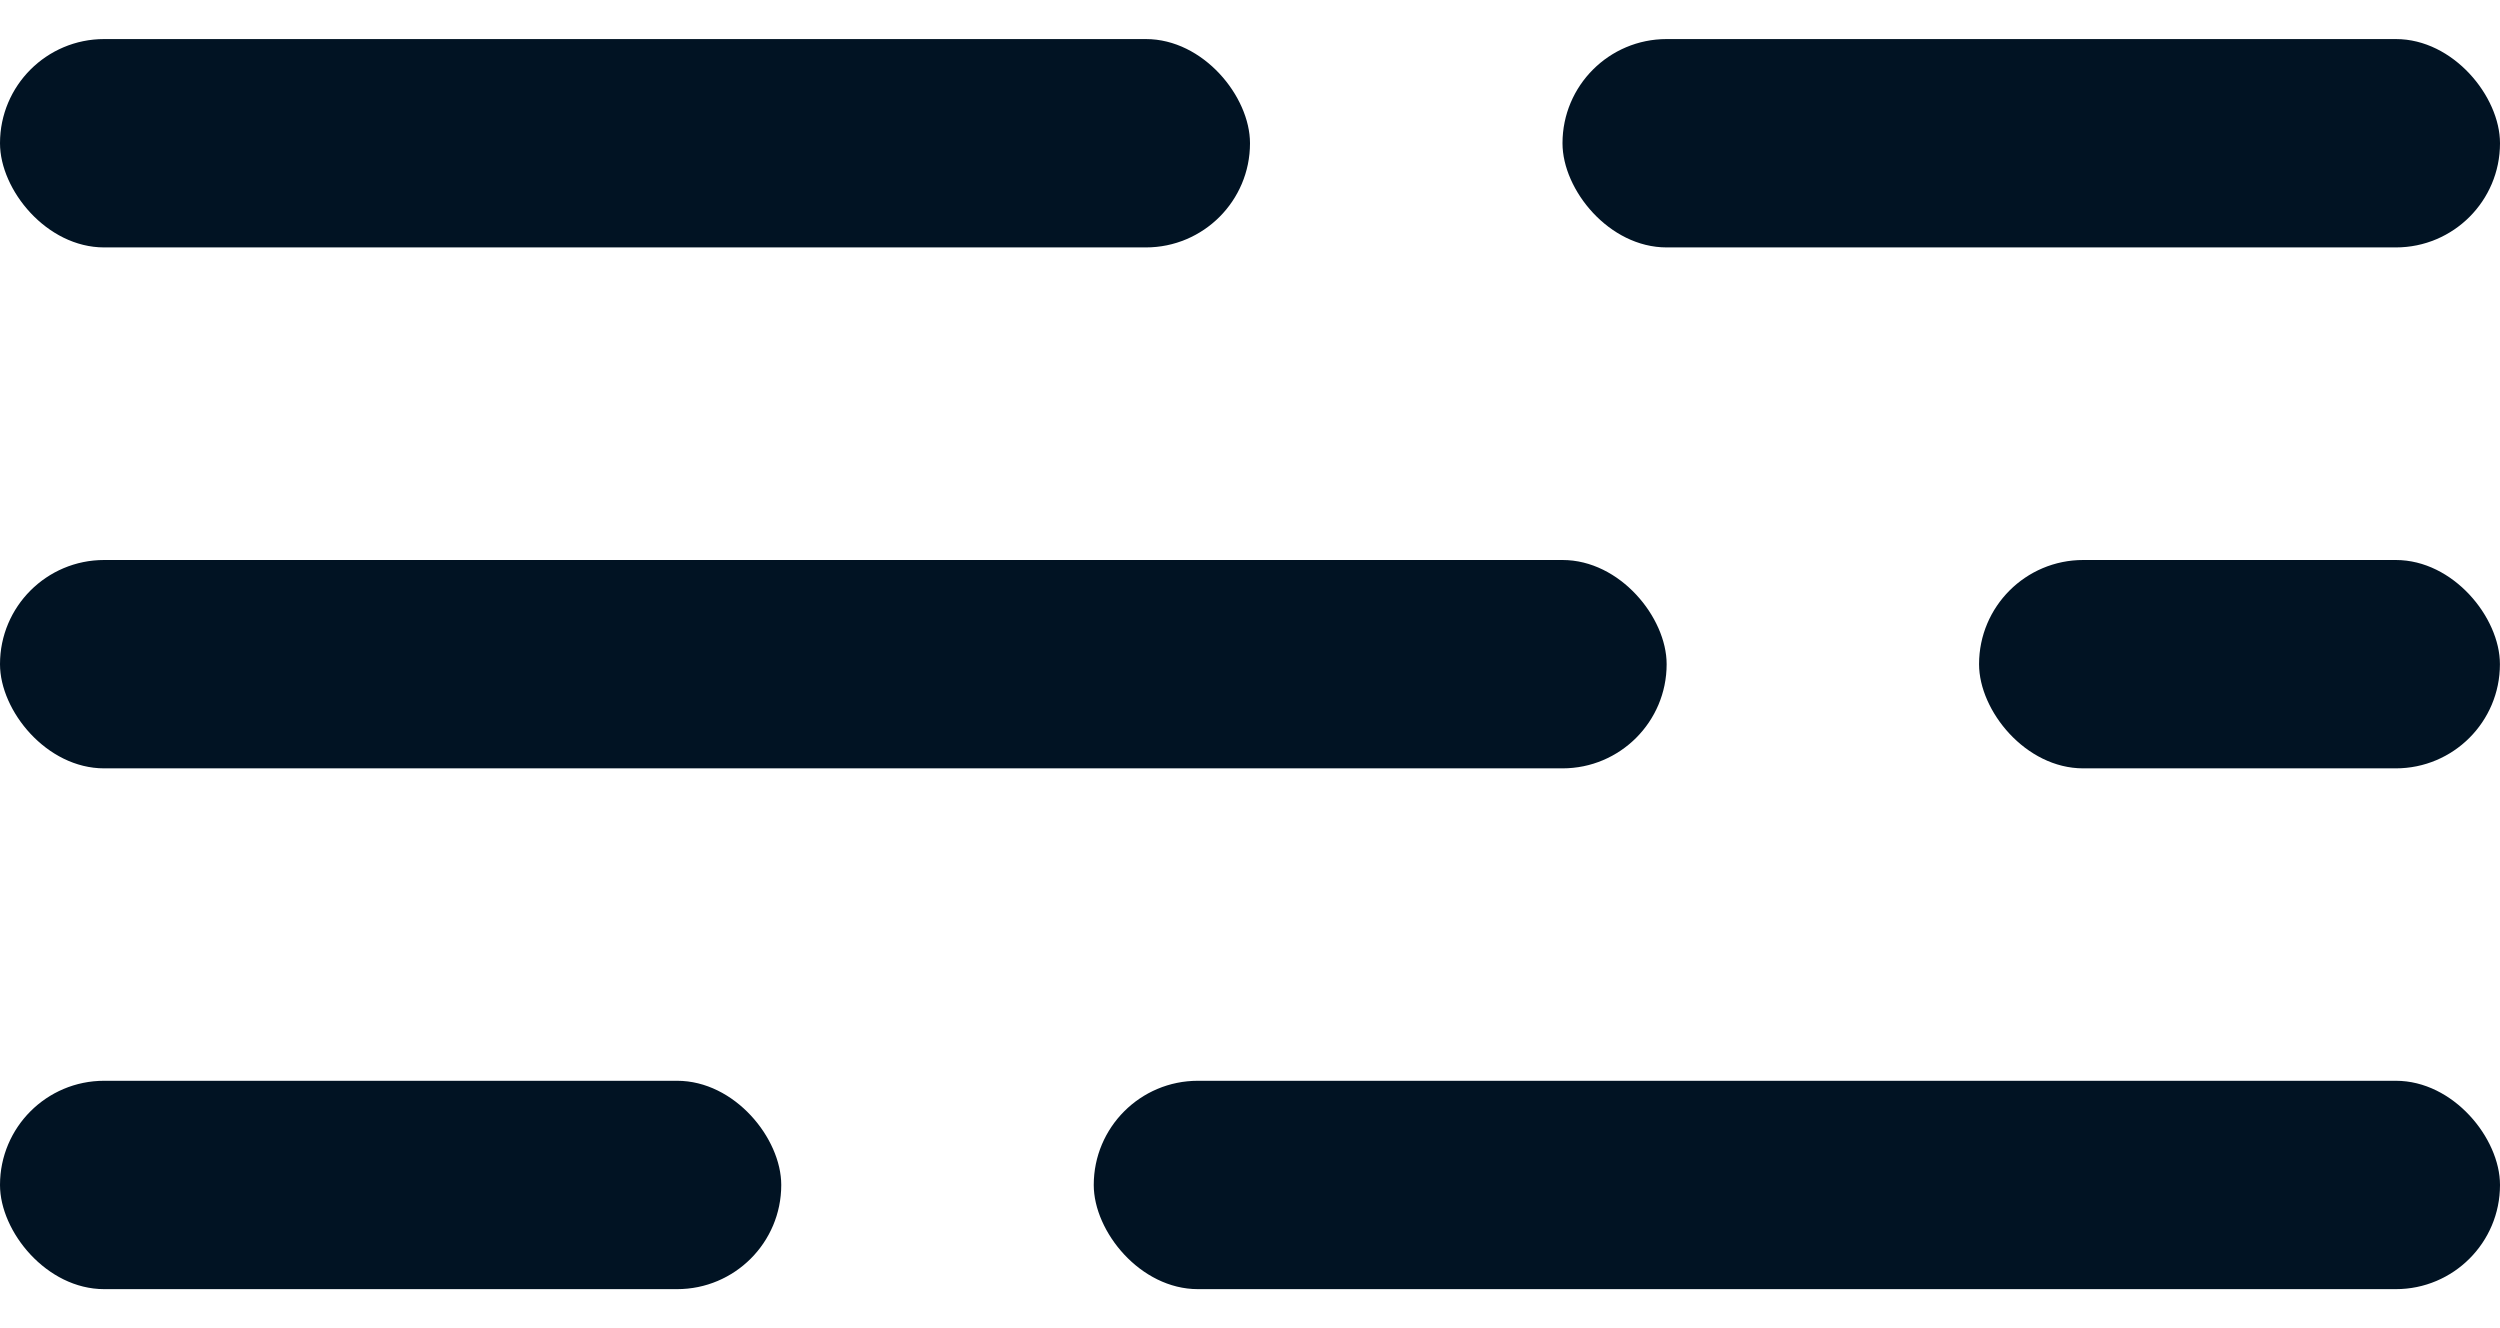 <svg width="32" height="17" viewBox="0 0 32 17" fill="none" xmlns="http://www.w3.org/2000/svg">
<rect y="0.5" width="16" height="2.667" rx="1.333" fill="#011323"/>
<rect x="20" y="0.5" width="12" height="2.667" rx="1.333" fill="#011323"/>
<rect y="7.168" width="21.333" height="2.667" rx="1.333" fill="#011323"/>
<rect x="25.332" y="7.168" width="6.667" height="2.667" rx="1.333" fill="#011323"/>
<rect y="13.834" width="10" height="2.667" rx="1.333" fill="#011323"/>
<rect x="14" y="13.834" width="18" height="2.667" rx="1.333" fill="#011323"/>
</svg>
